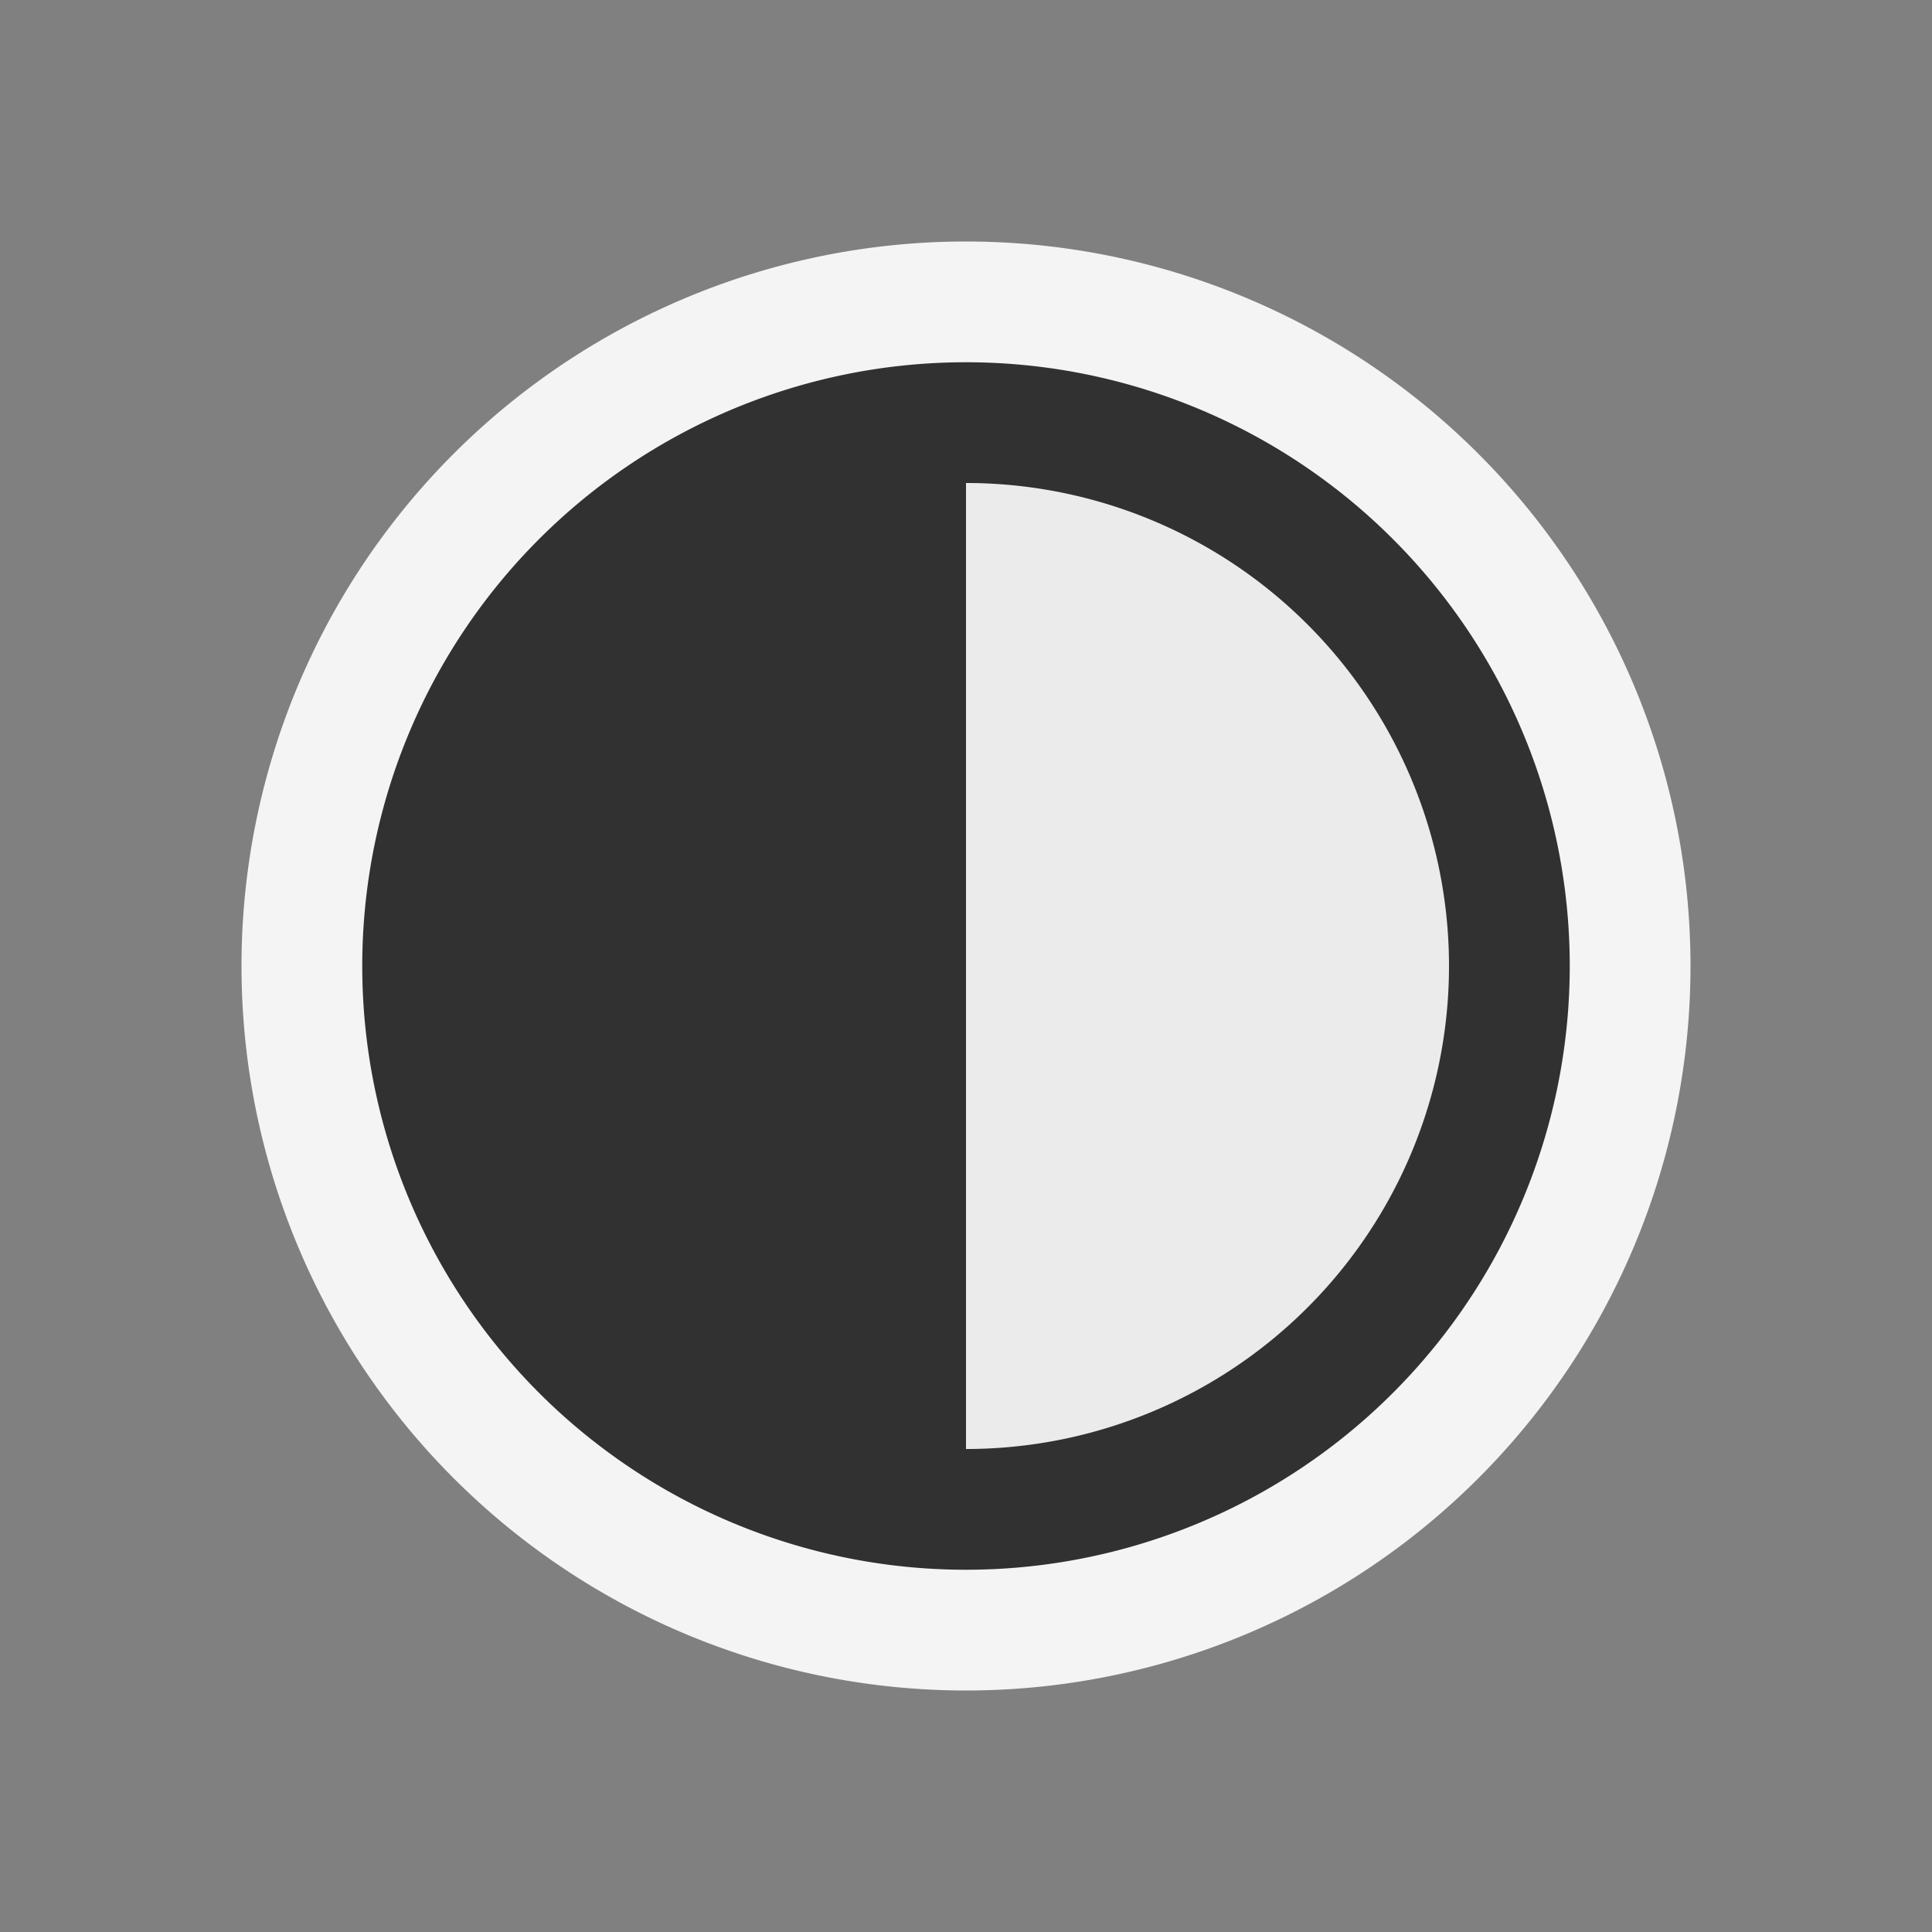 <svg ti:v="1" width="16" height="16" viewBox="0 0 16 16" xmlns="http://www.w3.org/2000/svg" xmlns:ti="urn:schemas-jetbrains-com:tisvg"><rect x="0" y="0" width="16" height="16" fill="#808080" stroke="none"/><rect id="frame" width="16" height="16" fill="none"/><g fill-rule="evenodd"><path d="M2 8a6 6 0 0 0 6 6V2a6 6 0 0 0-6 6z" fill="#F4F4F4"/><path d="M14 8a6 6 0 0 0-6-6v12a6 6 0 0 0 6-6z" fill="#F4F4F4"/><path d="M3 8a5 5 0 0 0 5 5V3a5 5 0 0 0-5 5z" fill="#313131"/><path d="M13 8a5 5 0 0 0-5-5v10a5 5 0 0 0 5-5z" fill="#313131"/><path d="M4 8a4 4 0 0 0 4 4V4a4 4 0 0 0-4 4z" fill="#313131"/><path d="M12 8a4 4 0 0 0-4-4v8a4 4 0 0 0 4-4z" fill="#EBEBEB"/></g></svg>